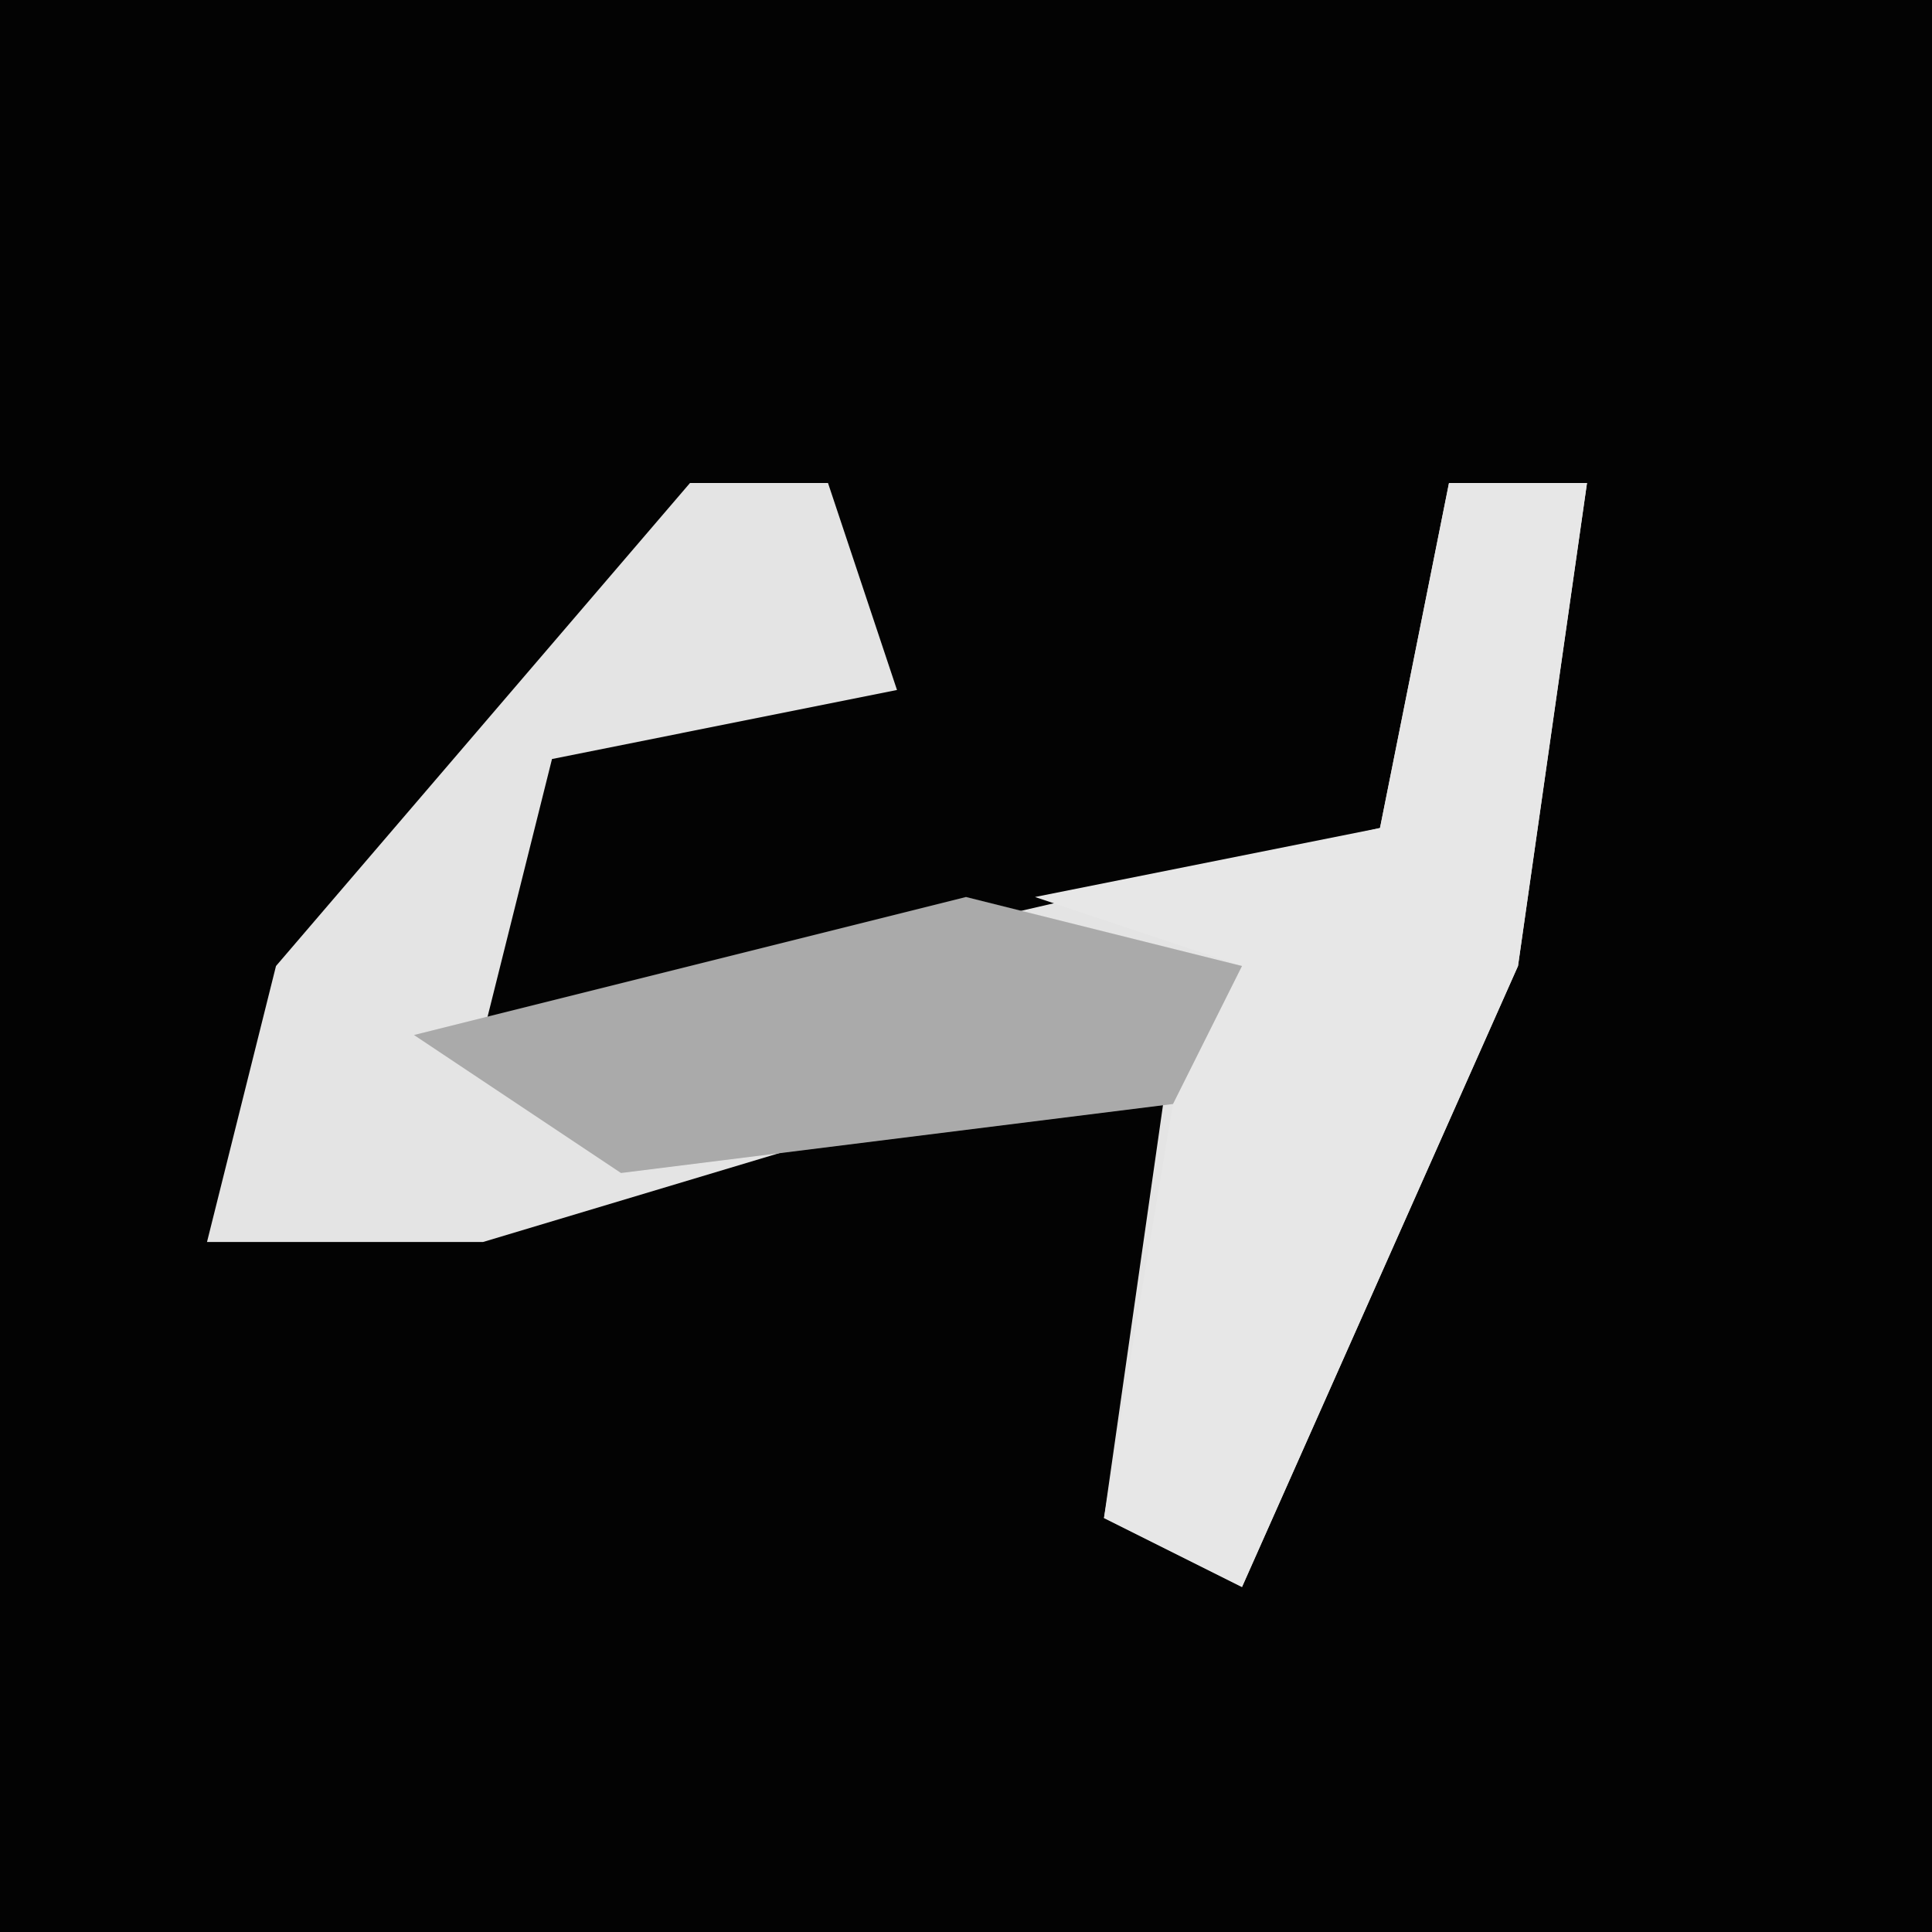 <?xml version="1.0" encoding="UTF-8"?>
<svg version="1.1" xmlns="http://www.w3.org/2000/svg" width="28" height="28">
<path d="M0,0 L28,0 L28,28 L0,28 Z " fill="#030303" transform="translate(0,0)"/>
<path d="M0,0 L2,0 L3,3 L-2,4 L-3,8 L10,5 L11,0 L13,0 L12,7 L8,16 L6,15 L7,8 L-3,11 L-7,11 L-6,7 Z " fill="#E4E4E4" transform="translate(10,7)"/>
<path d="M0,0 L2,0 L1,7 L-3,16 L-5,15 L-4,9 L-3,7 L-6,6 L-1,5 Z " fill="#E7E7E7" transform="translate(21,7)"/>
<path d="M0,0 L4,1 L3,3 L-5,4 L-8,2 Z " fill="#AAAAAA" transform="translate(14,13)"/>
</svg>
